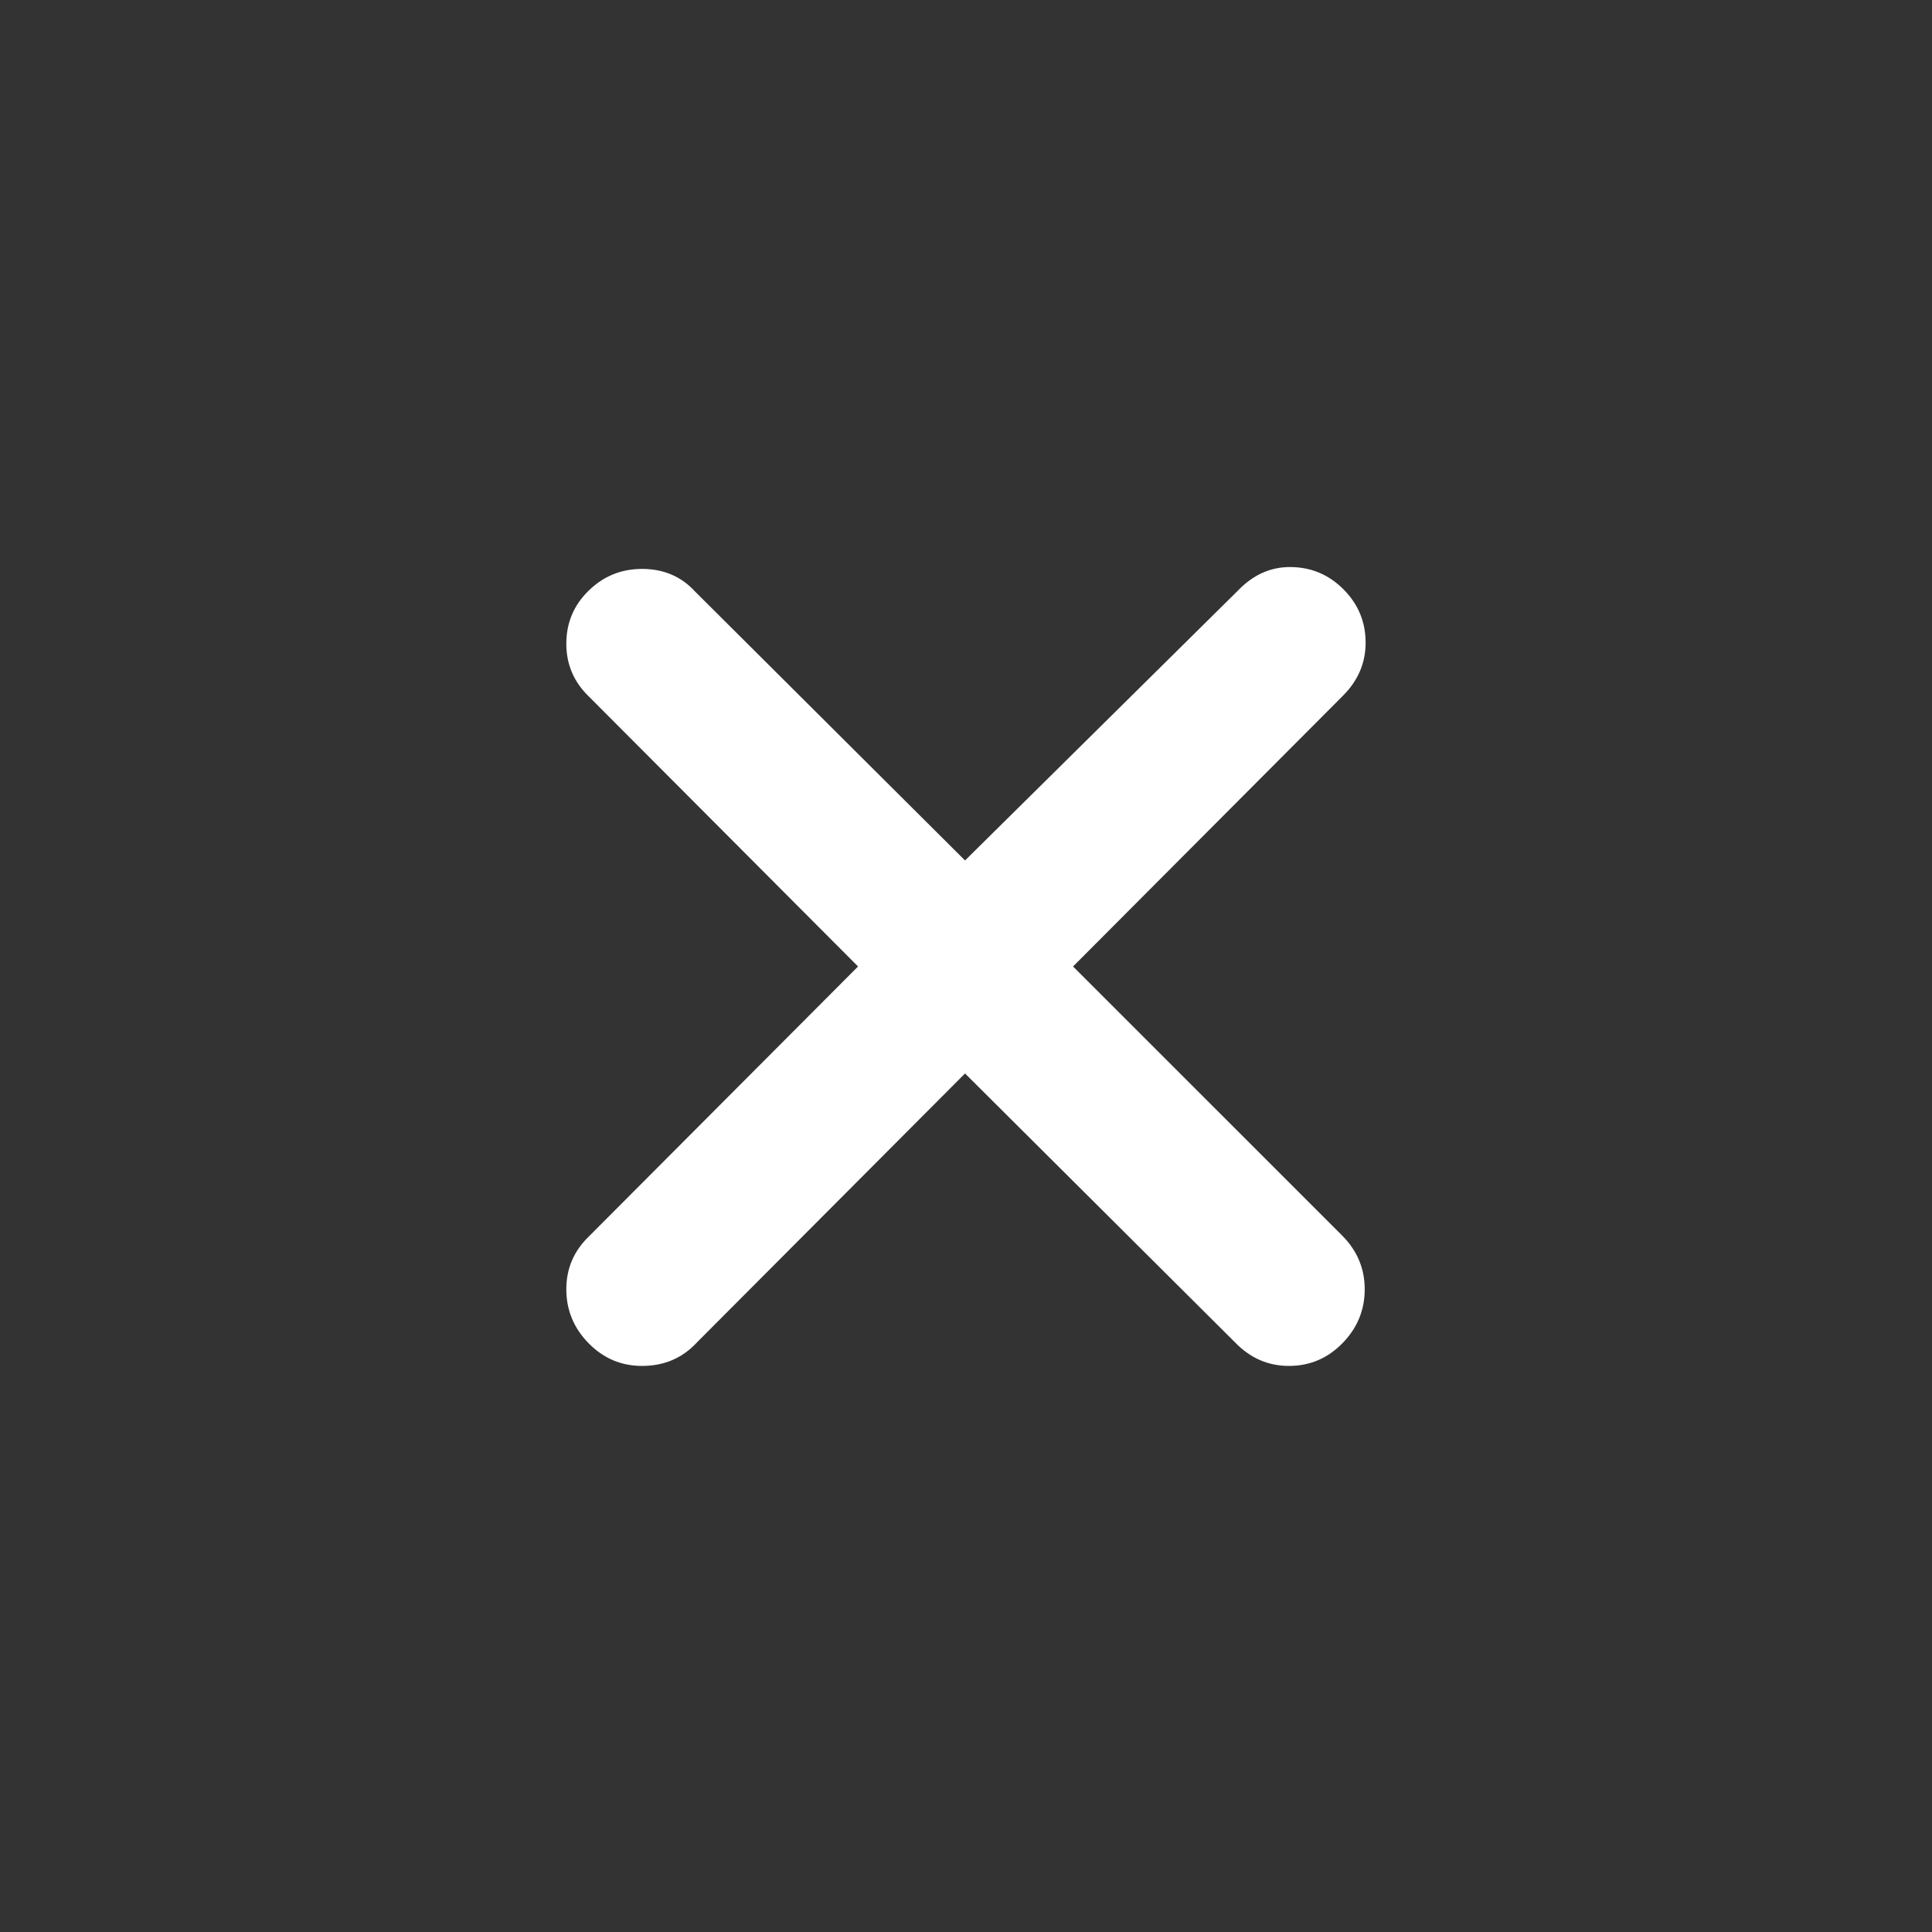 <svg width="32" height="32" viewBox="0 0 32 32" fill="none" xmlns="http://www.w3.org/2000/svg">
<rect x="0" y="0" width="32" height="32" fill="#333333" stroke="none"/>
<path d="M11.545 22.233C11.305 22.494 11.001 22.624 10.635 22.624C10.29 22.624 9.995 22.499 9.749 22.248C9.503 21.997 9.38 21.699 9.38 21.354C9.38 21.009 9.506 20.717 9.757 20.476L14.212 16.008L9.757 11.54C9.506 11.299 9.38 11.007 9.38 10.662C9.38 10.317 9.503 10.024 9.749 9.784C9.995 9.543 10.29 9.423 10.635 9.423C10.991 9.423 11.284 9.548 11.514 9.799L15.984 14.252L20.502 9.784C20.753 9.522 21.041 9.392 21.365 9.392C21.71 9.392 22.005 9.514 22.251 9.76C22.497 10.006 22.619 10.301 22.619 10.646C22.619 10.98 22.494 11.273 22.243 11.524L17.773 16.008L22.227 20.461C22.478 20.712 22.604 21.009 22.604 21.354C22.604 21.699 22.481 21.997 22.235 22.248C21.989 22.499 21.694 22.624 21.349 22.624C21.004 22.624 20.706 22.494 20.455 22.233L15.984 17.78L11.545 22.233Z" fill="white"/>
</svg>
